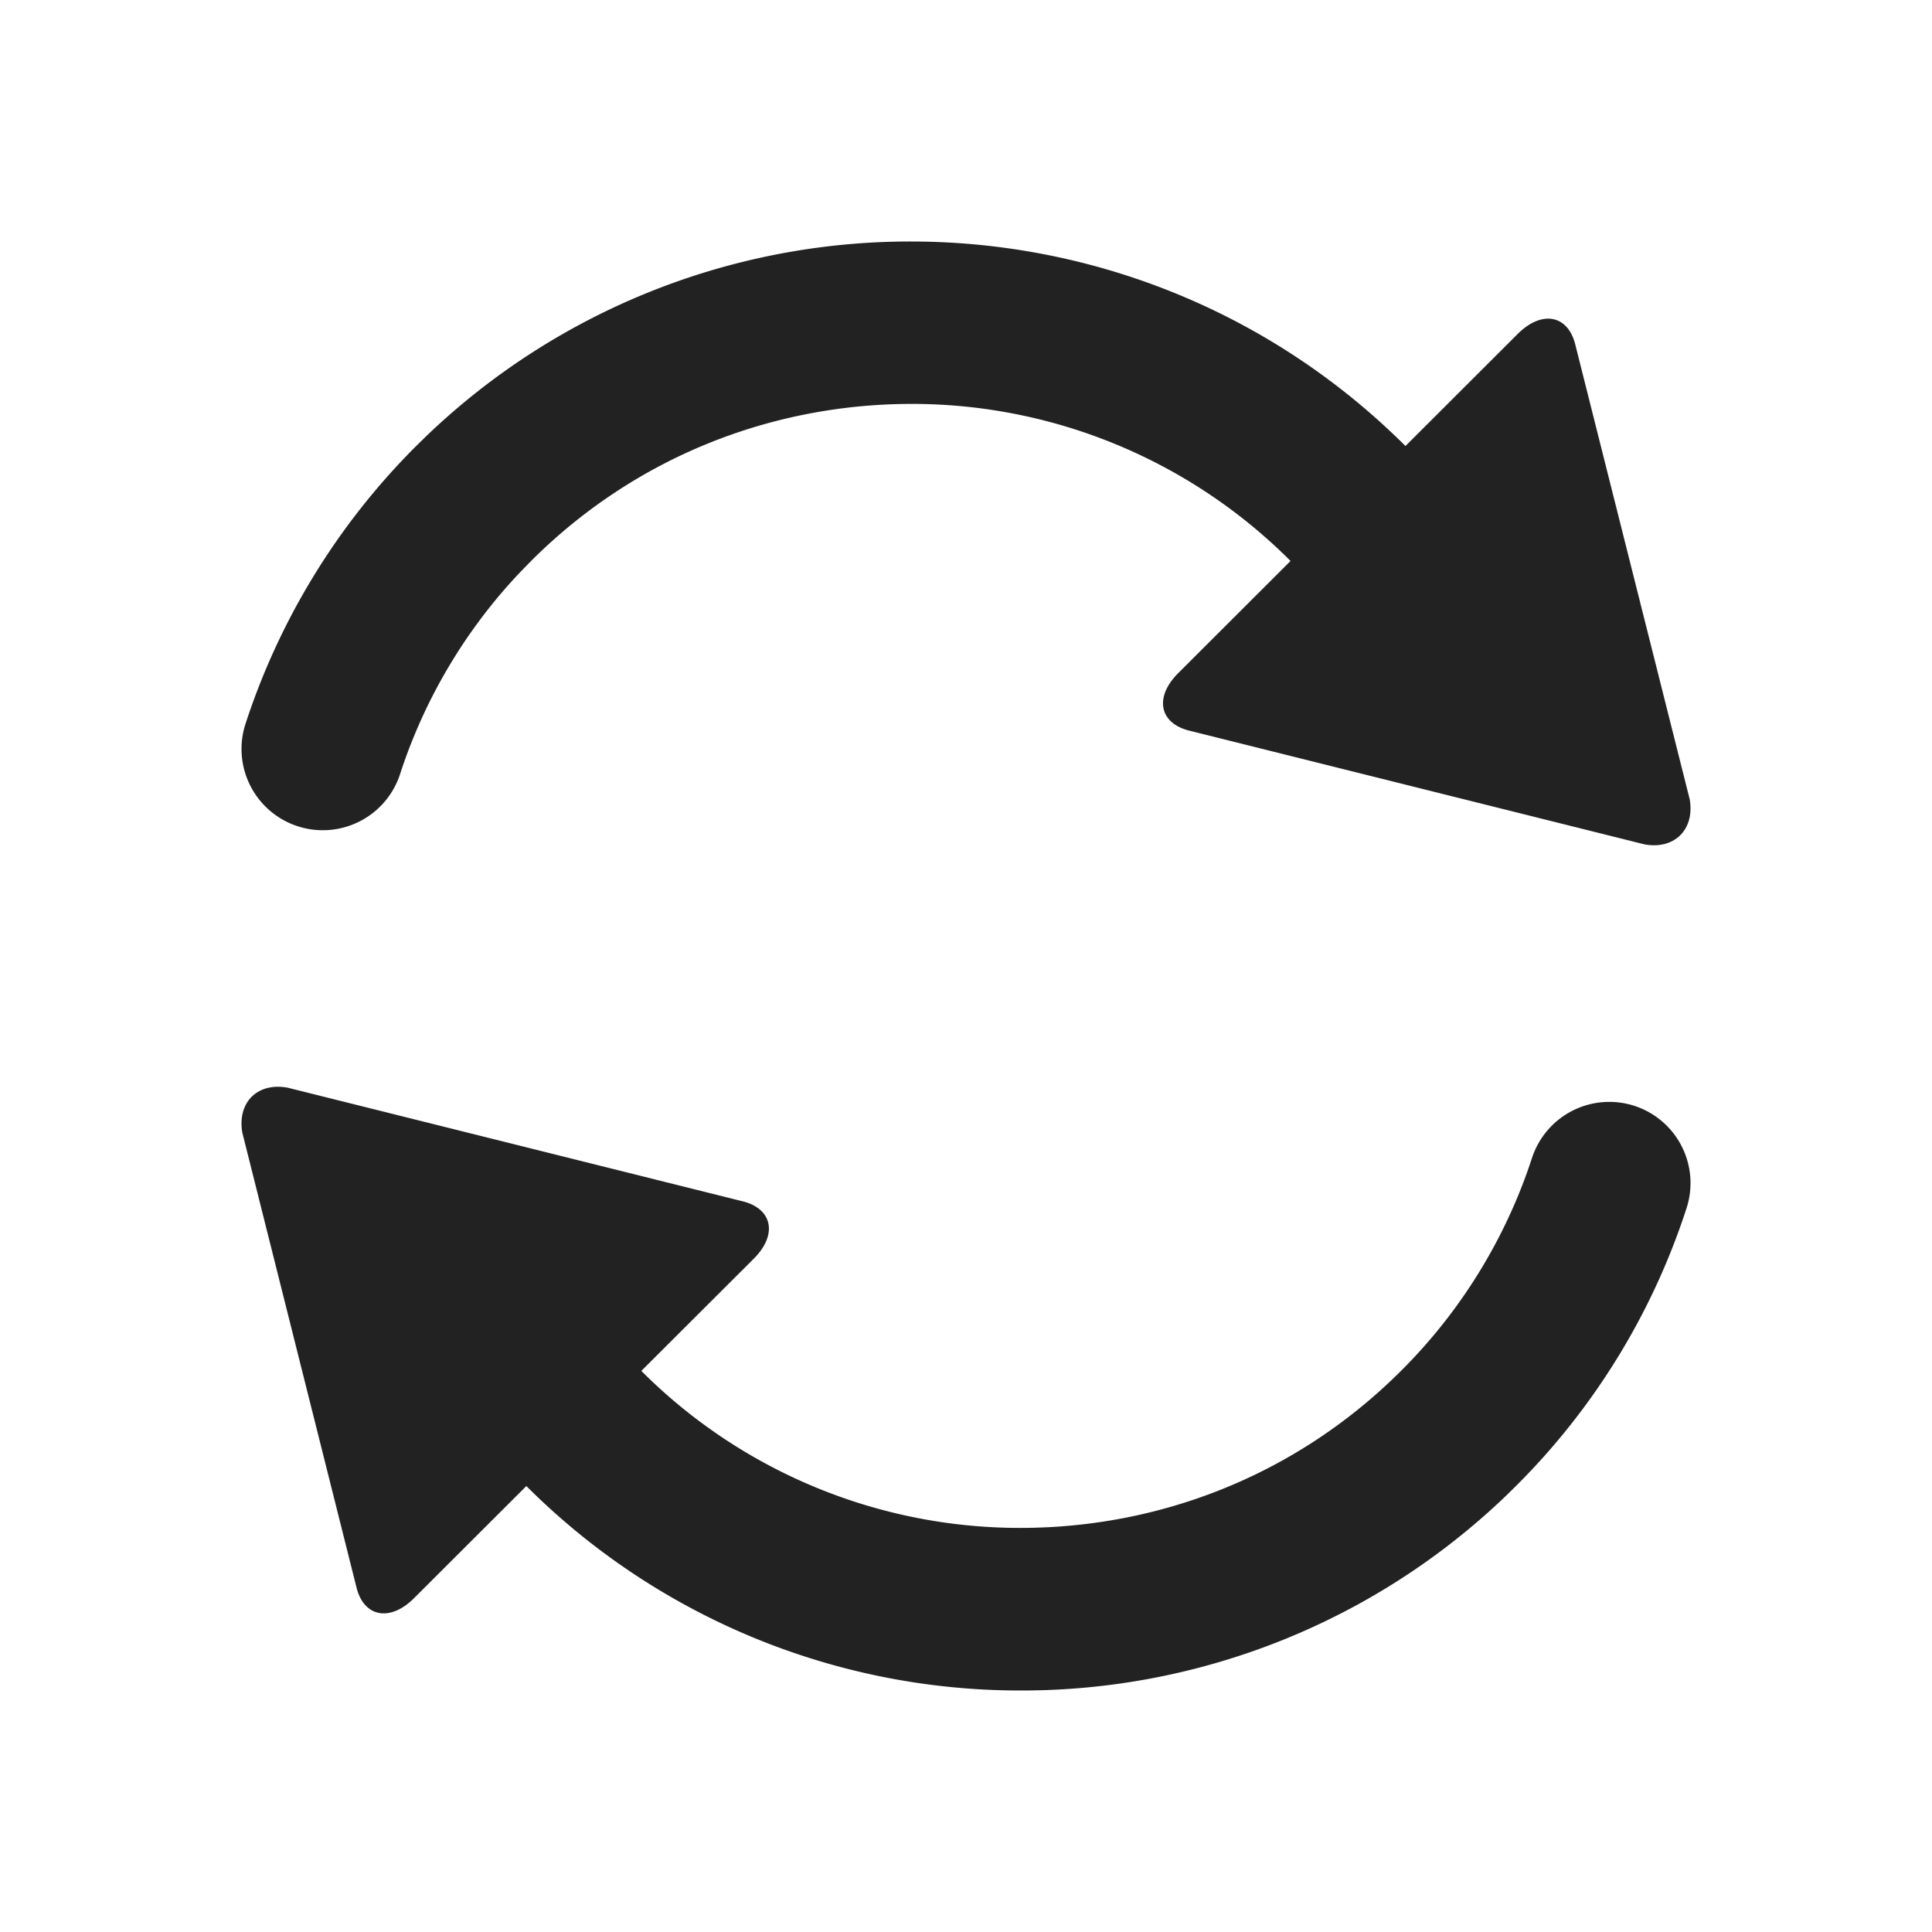 <svg xmlns="http://www.w3.org/2000/svg" width="64" height="64" viewBox="0 0 64 64">
    <path fill="#222" fill-rule="evenodd" d="M8.027 37.519c-.17-.996.495-1.668 1.493-1.49l15.125 3.777c.961.265 1.102 1.114.326 1.888l-3.726 3.719a17.726 17.726 0 0 0 12.582 5.201c4.569-.007 9.1-1.726 12.582-5.201a17.696 17.696 0 0 0 4.34-7.053 2.695 2.695 0 0 1 3.393-1.727 2.69 2.69 0 0 1 1.723 3.401 22.993 22.993 0 0 1-5.648 9.193l-.35.343A23.169 23.169 0 0 1 33.826 56a23.136 23.136 0 0 1-16.39-6.773l-3.725 3.719c-.777.774-1.634.634-1.893-.325zM30.172 8c5.92 0 11.862 2.266 16.386 6.775l3.725-3.72c.783-.774 1.633-.634 1.892.325l3.799 15.1c.17.997-.503 1.669-1.493 1.492l-15.13-3.78c-.96-.265-1.1-1.114-.325-1.889l3.725-3.72a17.716 17.716 0 0 0-12.58-5.203c-4.56.008-9.098 1.727-12.579 5.204l-.357.366a17.659 17.659 0 0 0-3.981 6.69 2.692 2.692 0 1 1-5.122-1.66 23.13 23.13 0 0 1 5.654-9.205l.35-.342A23.156 23.156 0 0 1 30.172 8z"/>
</svg>
